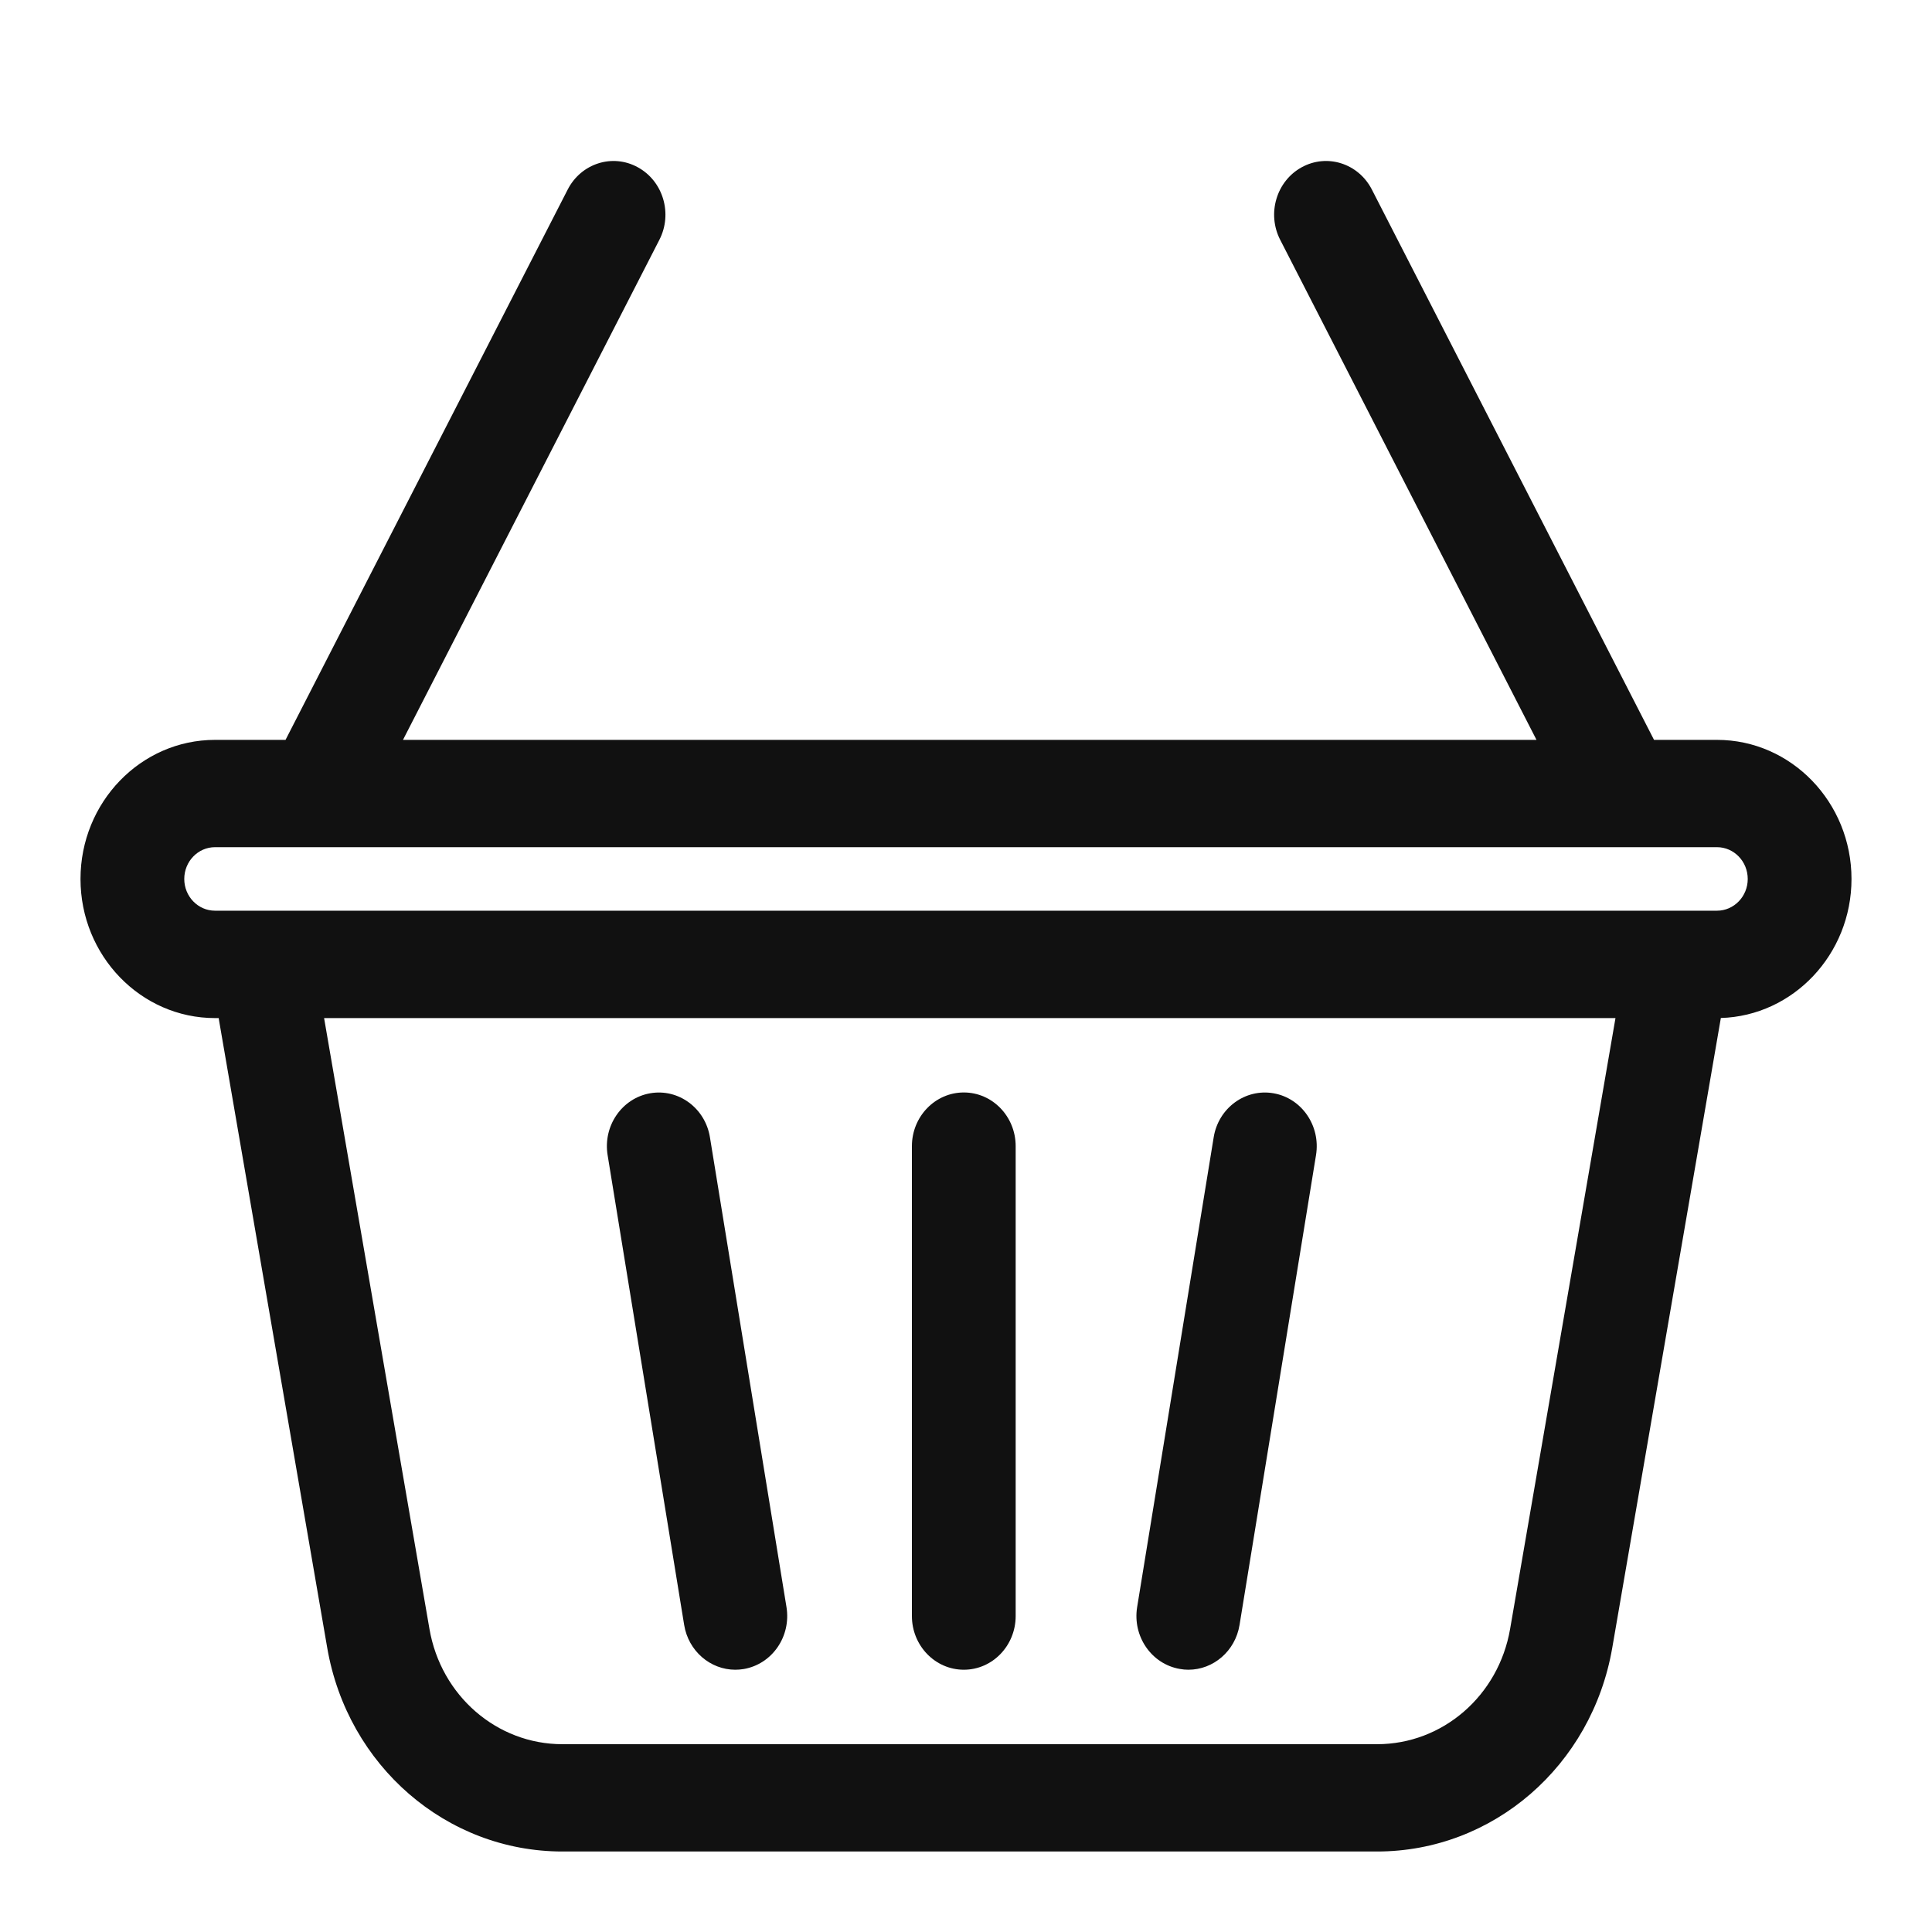 <svg width="24" height="24" viewBox="0 0 24 24" fill="none" xmlns="http://www.w3.org/2000/svg">
<path d="M21.329 9.191H20.547L17.042 2.355C16.875 2.029 16.485 1.905 16.17 2.078C15.856 2.25 15.736 2.654 15.903 2.979L19.087 9.191H5.006L8.191 2.979C8.358 2.654 8.238 2.25 7.923 2.078C7.609 1.905 7.219 2.029 7.052 2.355L3.547 9.191H2.671C1.749 9.191 1 9.966 1 10.919C1 11.872 1.749 12.647 2.671 12.647H2.717C2.718 12.656 2.72 12.666 2.721 12.675L4.065 20.47C4.318 21.936 5.547 23 6.986 23H17.107C18.547 23 19.775 21.936 20.028 20.47L21.372 12.675C21.374 12.665 21.375 12.655 21.377 12.646C22.276 12.619 23 11.855 23 10.919C23 9.966 22.251 9.191 21.329 9.191ZM18.759 20.236C18.616 21.065 17.921 21.667 17.107 21.667H6.986C6.172 21.667 5.478 21.065 5.335 20.236L4.026 12.647H20.068L18.759 20.236ZM21.329 11.313H2.671C2.46 11.313 2.289 11.136 2.289 10.919C2.289 10.701 2.46 10.524 2.671 10.524H21.329C21.54 10.524 21.711 10.701 21.711 10.919C21.711 11.136 21.54 11.313 21.329 11.313Z" fill="#111111"/>
<path d="M11.973 13.571C11.617 13.571 11.328 13.87 11.328 14.238V20.075C11.328 20.443 11.617 20.742 11.973 20.742C12.329 20.742 12.617 20.443 12.617 20.075V14.238C12.617 13.87 12.329 13.571 11.973 13.571Z" fill="#111111"/>
<path d="M9.77 19.964L8.819 14.127C8.76 13.764 8.427 13.52 8.077 13.581C7.726 13.642 7.489 13.986 7.548 14.349L8.499 20.186C8.552 20.511 8.825 20.742 9.134 20.742C9.169 20.742 9.205 20.739 9.241 20.733C9.593 20.671 9.829 20.328 9.77 19.964Z" fill="#111111"/>
<path d="M15.82 13.581C15.469 13.52 15.136 13.764 15.077 14.127L14.126 19.964C14.067 20.327 14.304 20.671 14.655 20.732C14.691 20.739 14.727 20.742 14.763 20.742C15.072 20.742 15.345 20.511 15.398 20.186L16.348 14.349C16.407 13.986 16.171 13.642 15.82 13.581Z" fill="#111111"/>
</svg>
